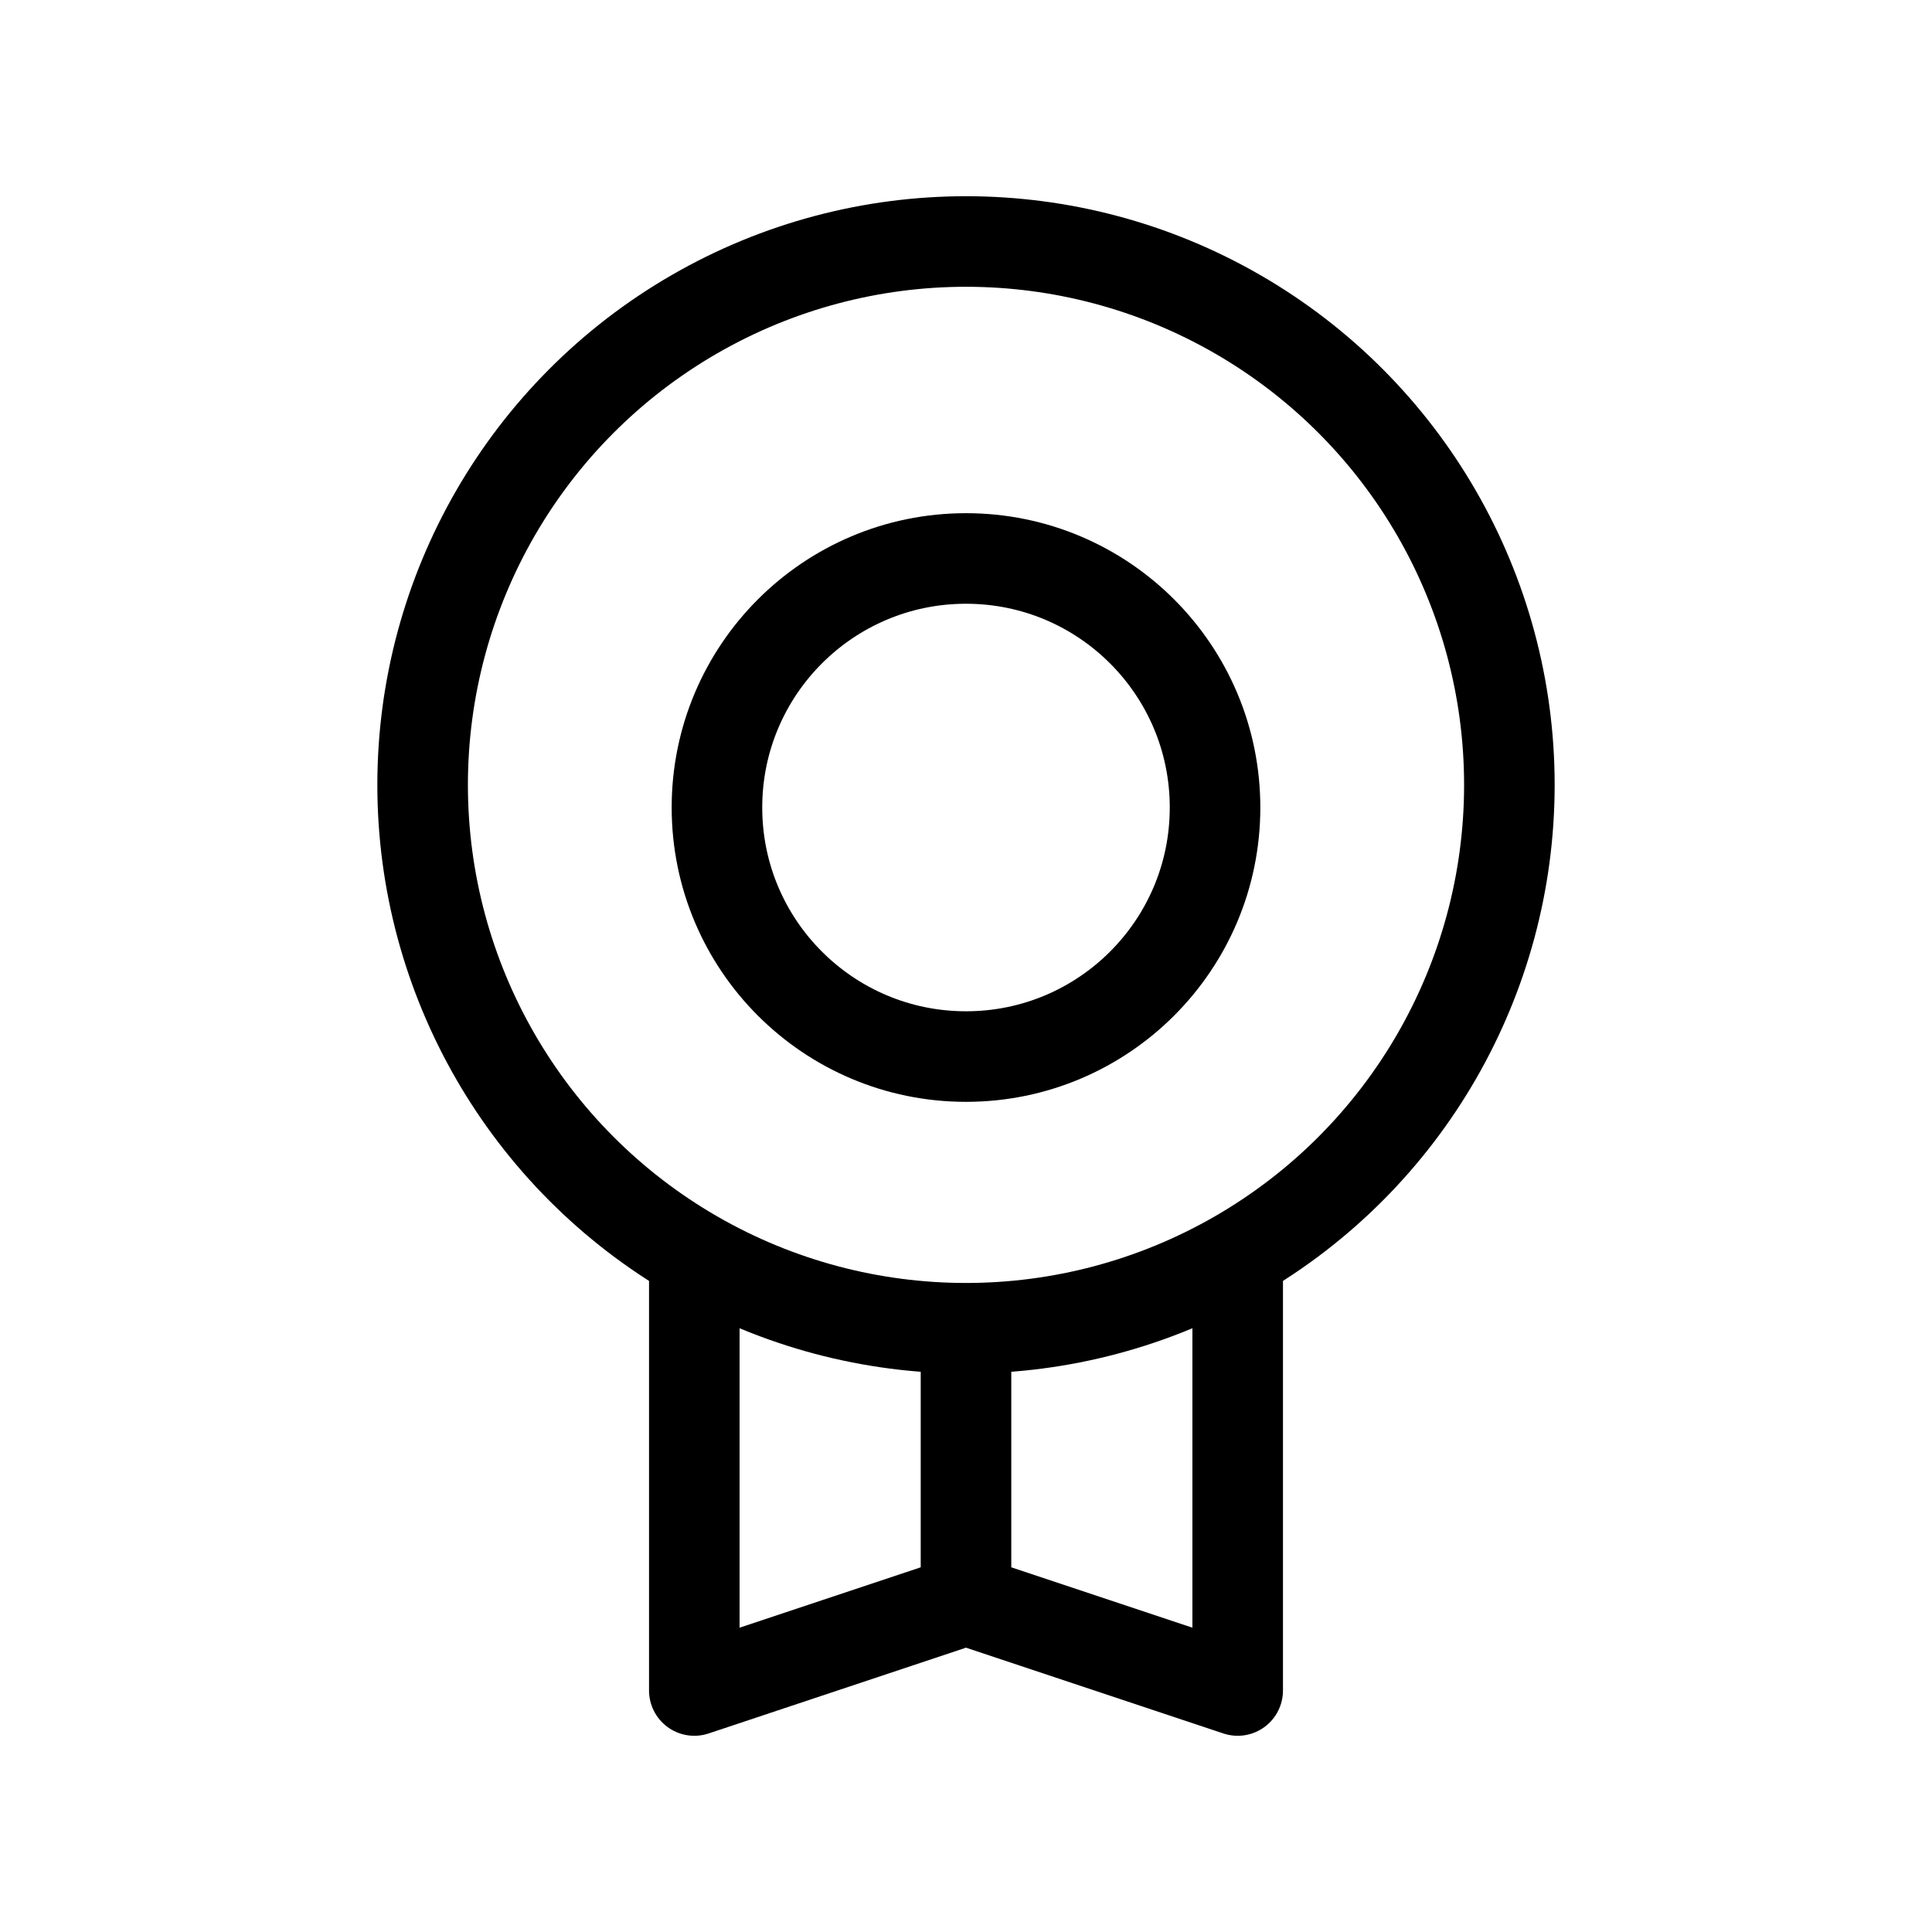 <svg width="32" height="32" viewBox="0 0 32 32" fill="none" xmlns="http://www.w3.org/2000/svg">
<circle cx="16" cy="13" r="9" stroke="black" stroke-width="1.5"/>
<circle cx="16" cy="13.375" r="4.125" stroke="black" stroke-width="1.5"/>
<path d="M11.5 20.5V28L16 26.5M16 26.5L20.5 28V20.5M16 26.5V22" stroke="black" stroke-width="1.5" stroke-linejoin="round"/>
</svg>
